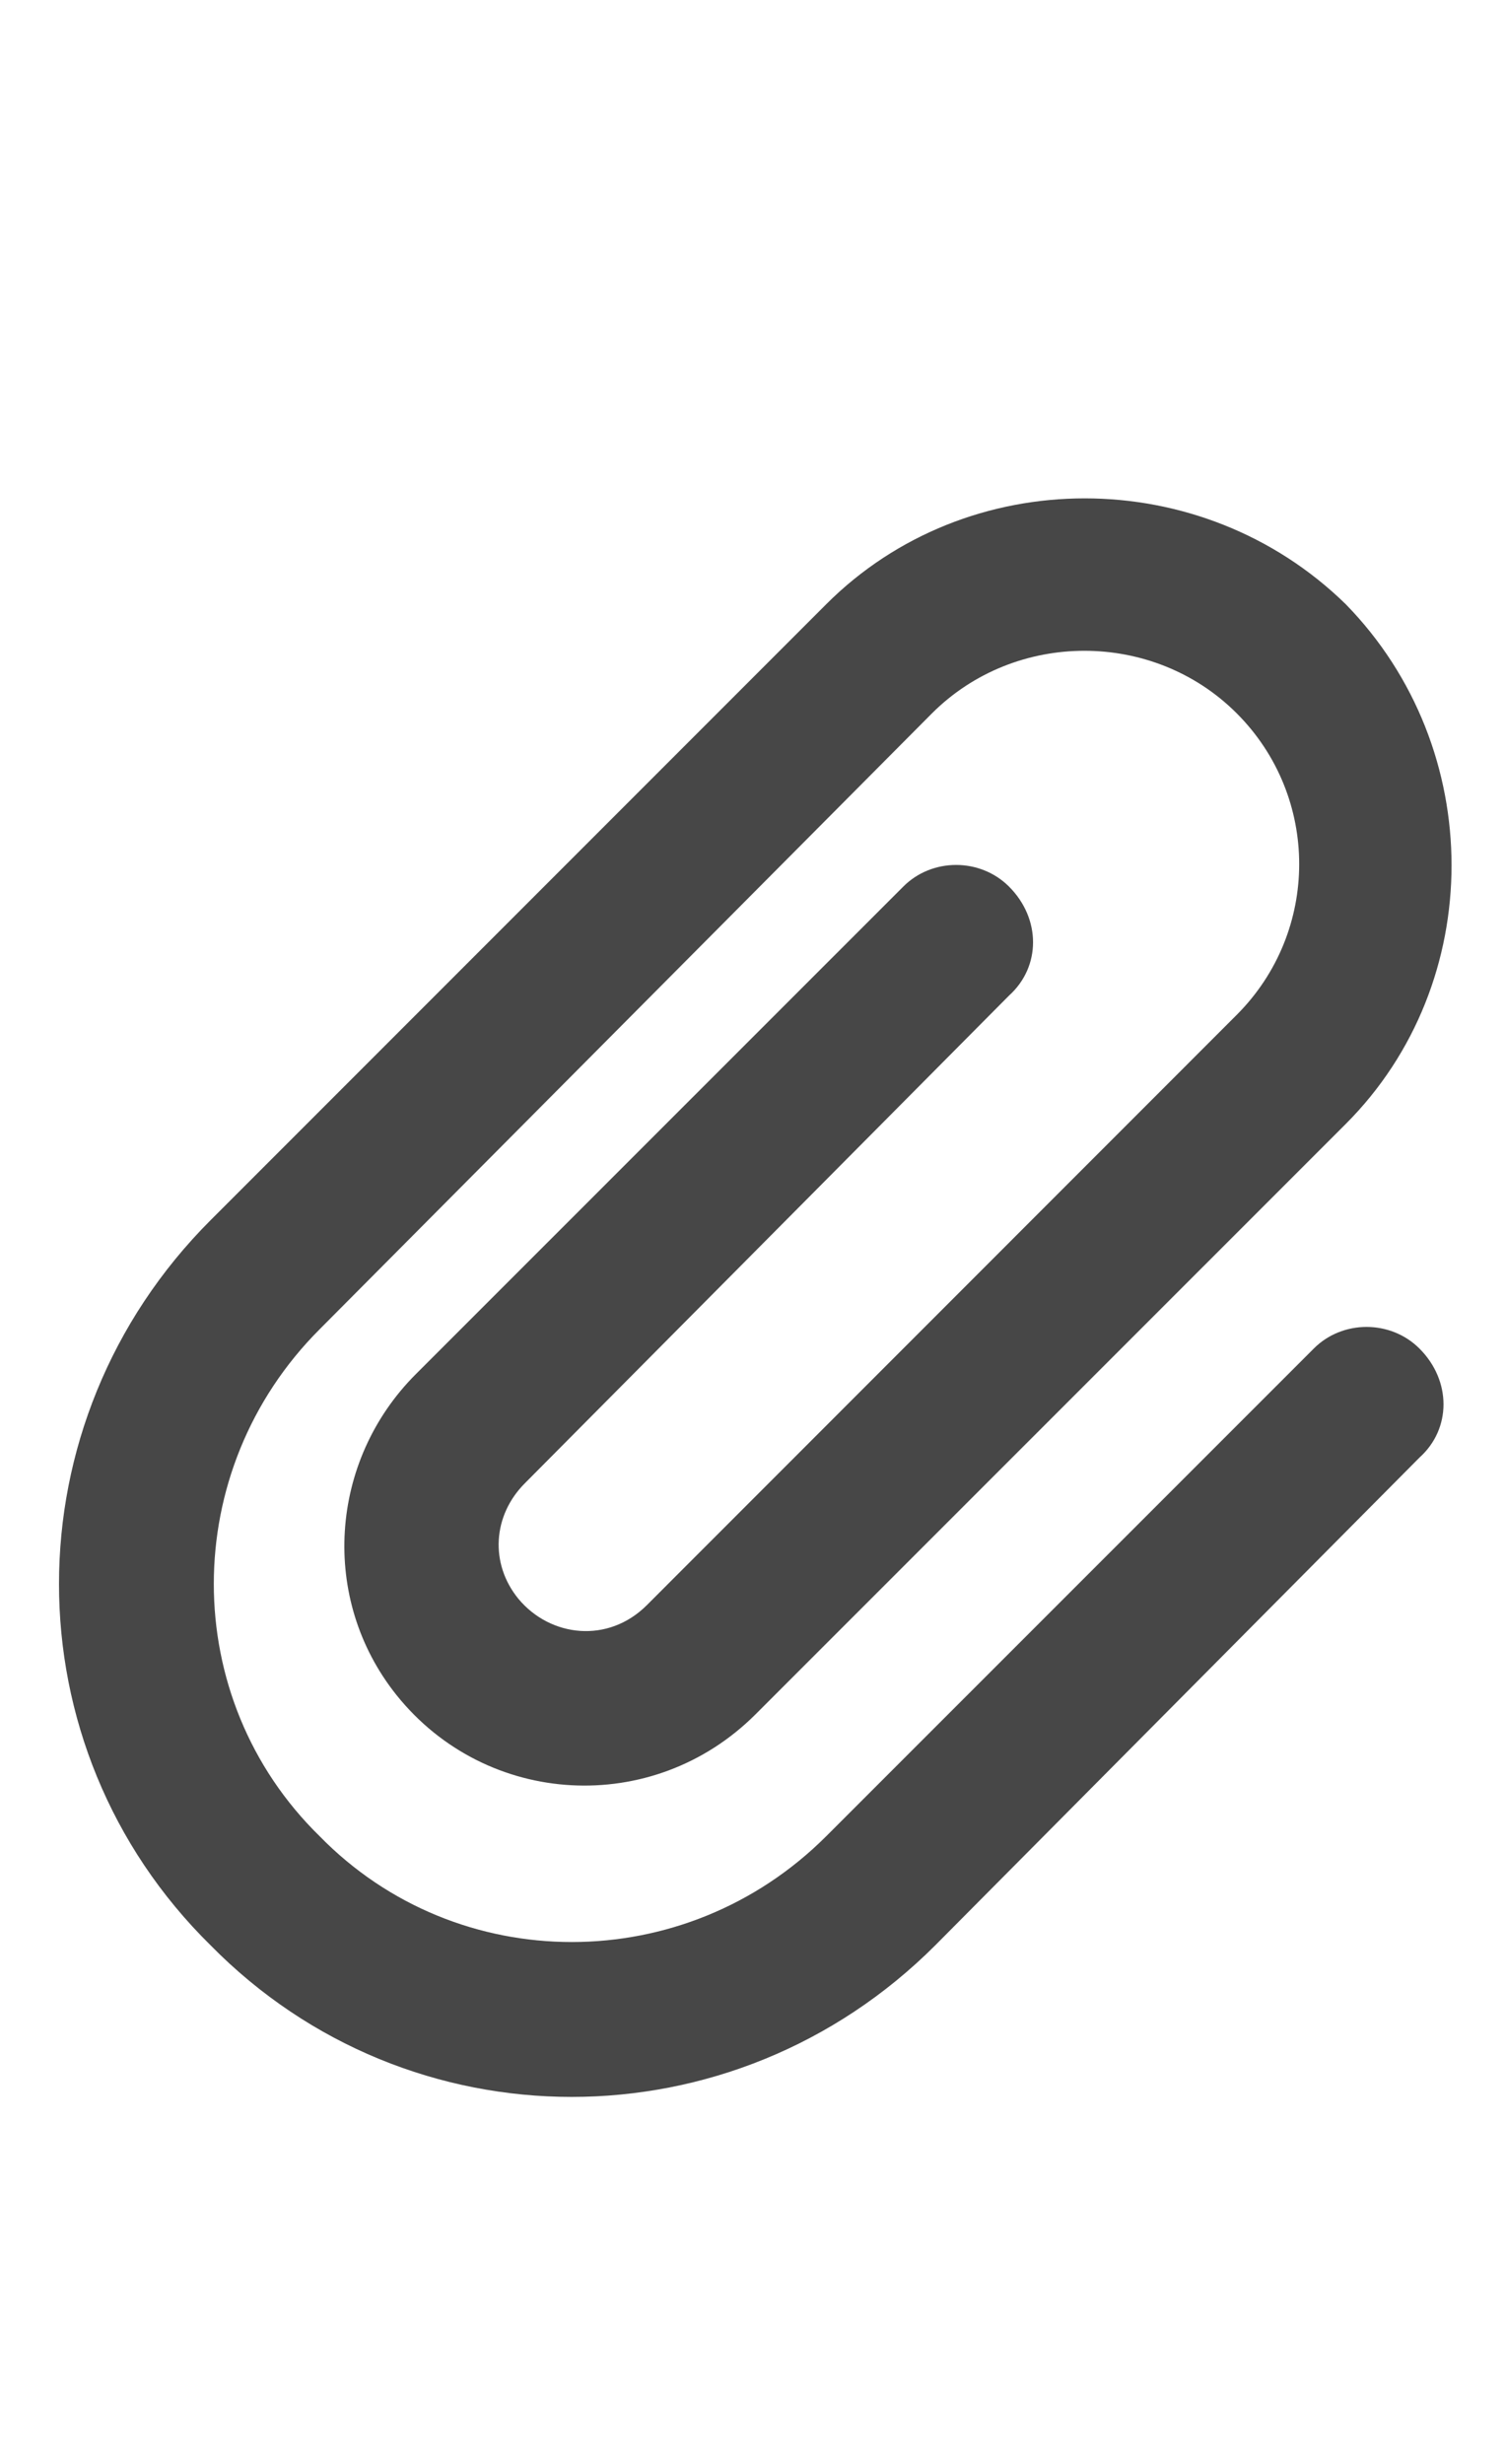 <svg width="11" height="18" viewBox="0 0 11 18" fill="none" xmlns="http://www.w3.org/2000/svg">
<g id="label-paired / caption / paperclip-caption / bold" clip-path="url(#clip0_2981_613)">
<path id="icon" d="M9.039 5.211C8.43 4.602 7.422 4.602 6.812 5.211L2.336 9.711C1.305 10.742 1.305 12.406 2.336 13.414C3.344 14.445 5.008 14.445 6.039 13.414L9.602 9.852C9.812 9.641 10.164 9.641 10.375 9.852C10.609 10.086 10.609 10.438 10.375 10.648L6.836 14.211C5.359 15.688 2.992 15.688 1.539 14.211C0.062 12.758 0.062 10.391 1.539 8.914L6.039 4.414C7.07 3.383 8.781 3.383 9.836 4.414C10.867 5.469 10.867 7.18 9.836 8.211L5.523 12.523C4.773 13.273 3.555 13.203 2.898 12.383C2.336 11.68 2.406 10.672 3.039 10.039L6.602 6.477C6.812 6.266 7.164 6.266 7.375 6.477C7.609 6.711 7.609 7.062 7.375 7.273L3.836 10.836C3.602 11.07 3.578 11.422 3.789 11.68C4.023 11.961 4.445 12.008 4.727 11.727L9.039 7.414C9.648 6.805 9.648 5.82 9.039 5.211Z" fill="black" fill-opacity="0.72"/>
</g>
<defs>
<clipPath id="clip0_2981_613">
<rect width="11" height="18" fill="white"/>
</clipPath>
</defs>
</svg>
